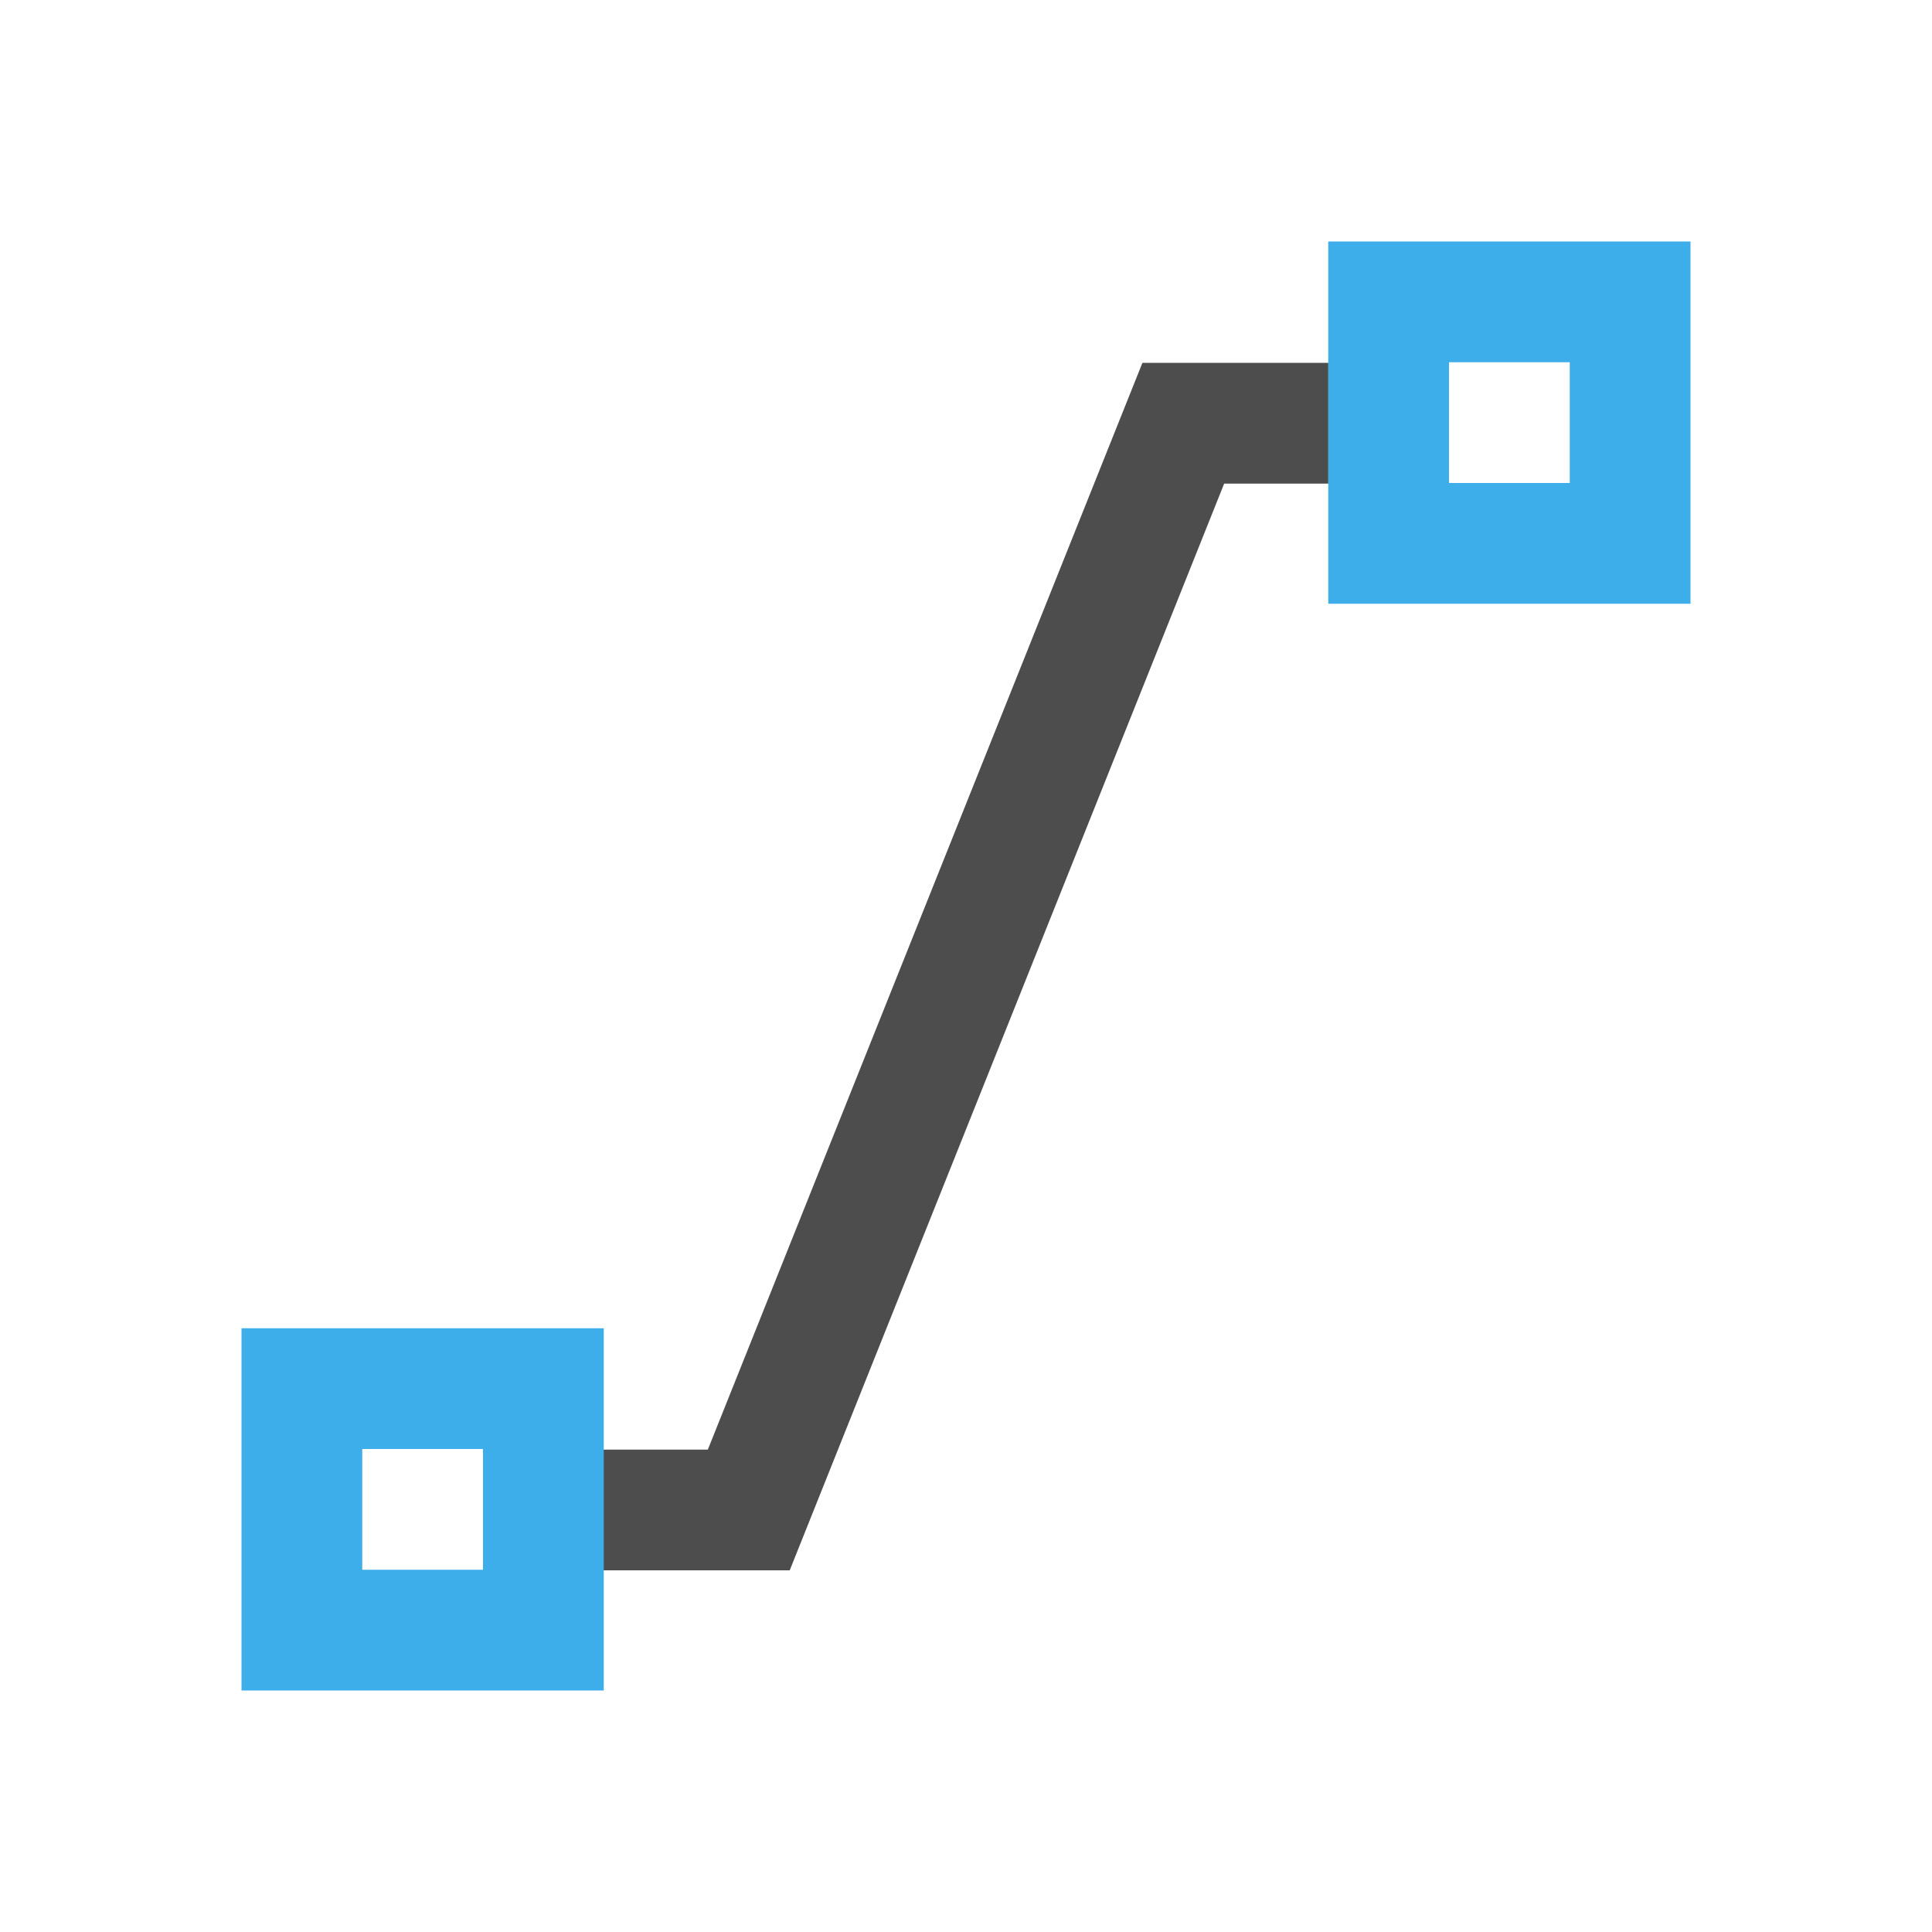 <svg viewBox="0 0 16 16" xmlns="http://www.w3.org/2000/svg"><path d="m9.461 3.005-3.599 9h-1.861v1h2.539l3.598-9h.863v-1h-1z" fill="#4d4d4d"/><path d="m11 2v3h3v-3zm1 1h1v1h-1zm-10 8v3h3v-3zm1 1h1v1h-1z" fill="#3daee9"/></svg>
